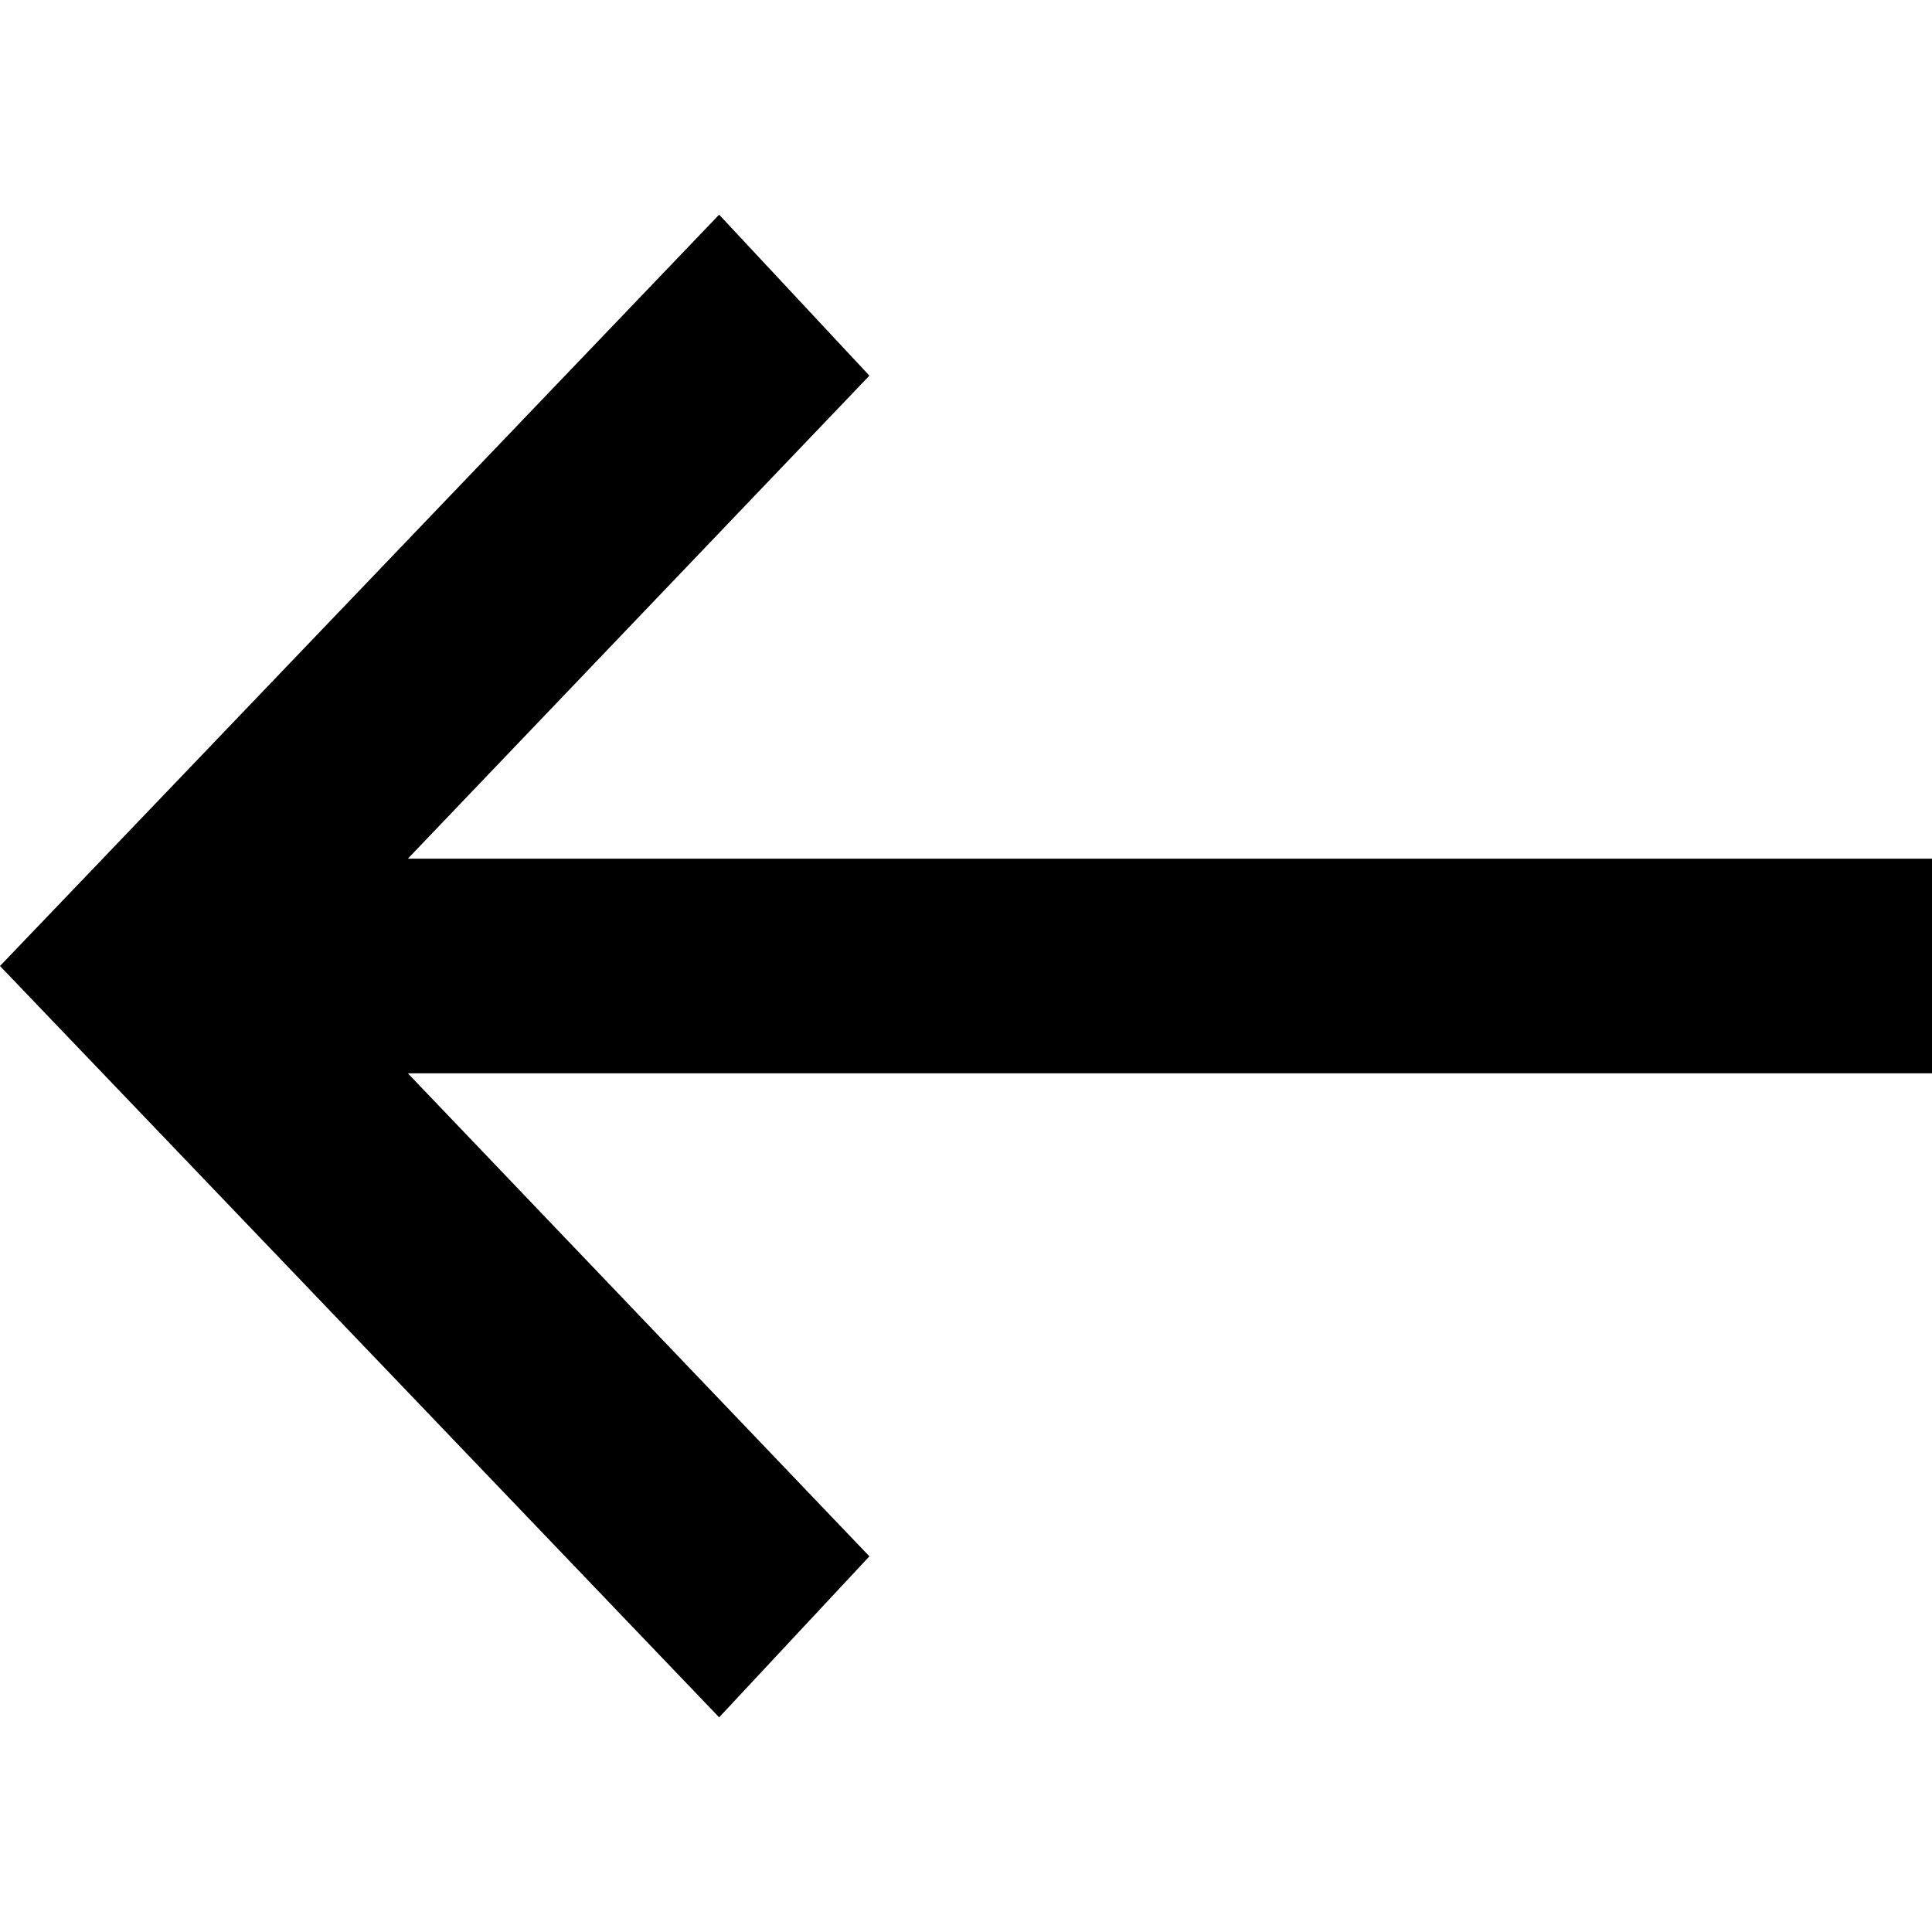 <?xml version="1.0" encoding="utf-8"?>
<svg version="1.1" xmlns="http://www.w3.org/2000/svg" xmlns:xlink="http://www.w3.org/1999/xlink" x="0px" y="0px"
	 viewBox="0 0 18 18" style="enable-background:new 0 0 18 18;" xml:space="preserve">
<path d="M8.1,14.5L6.7,16L0,9l6.7-7l1.4,1.5L3.8,8H18V10H3.8L8.1,14.5z"/>
</svg>
